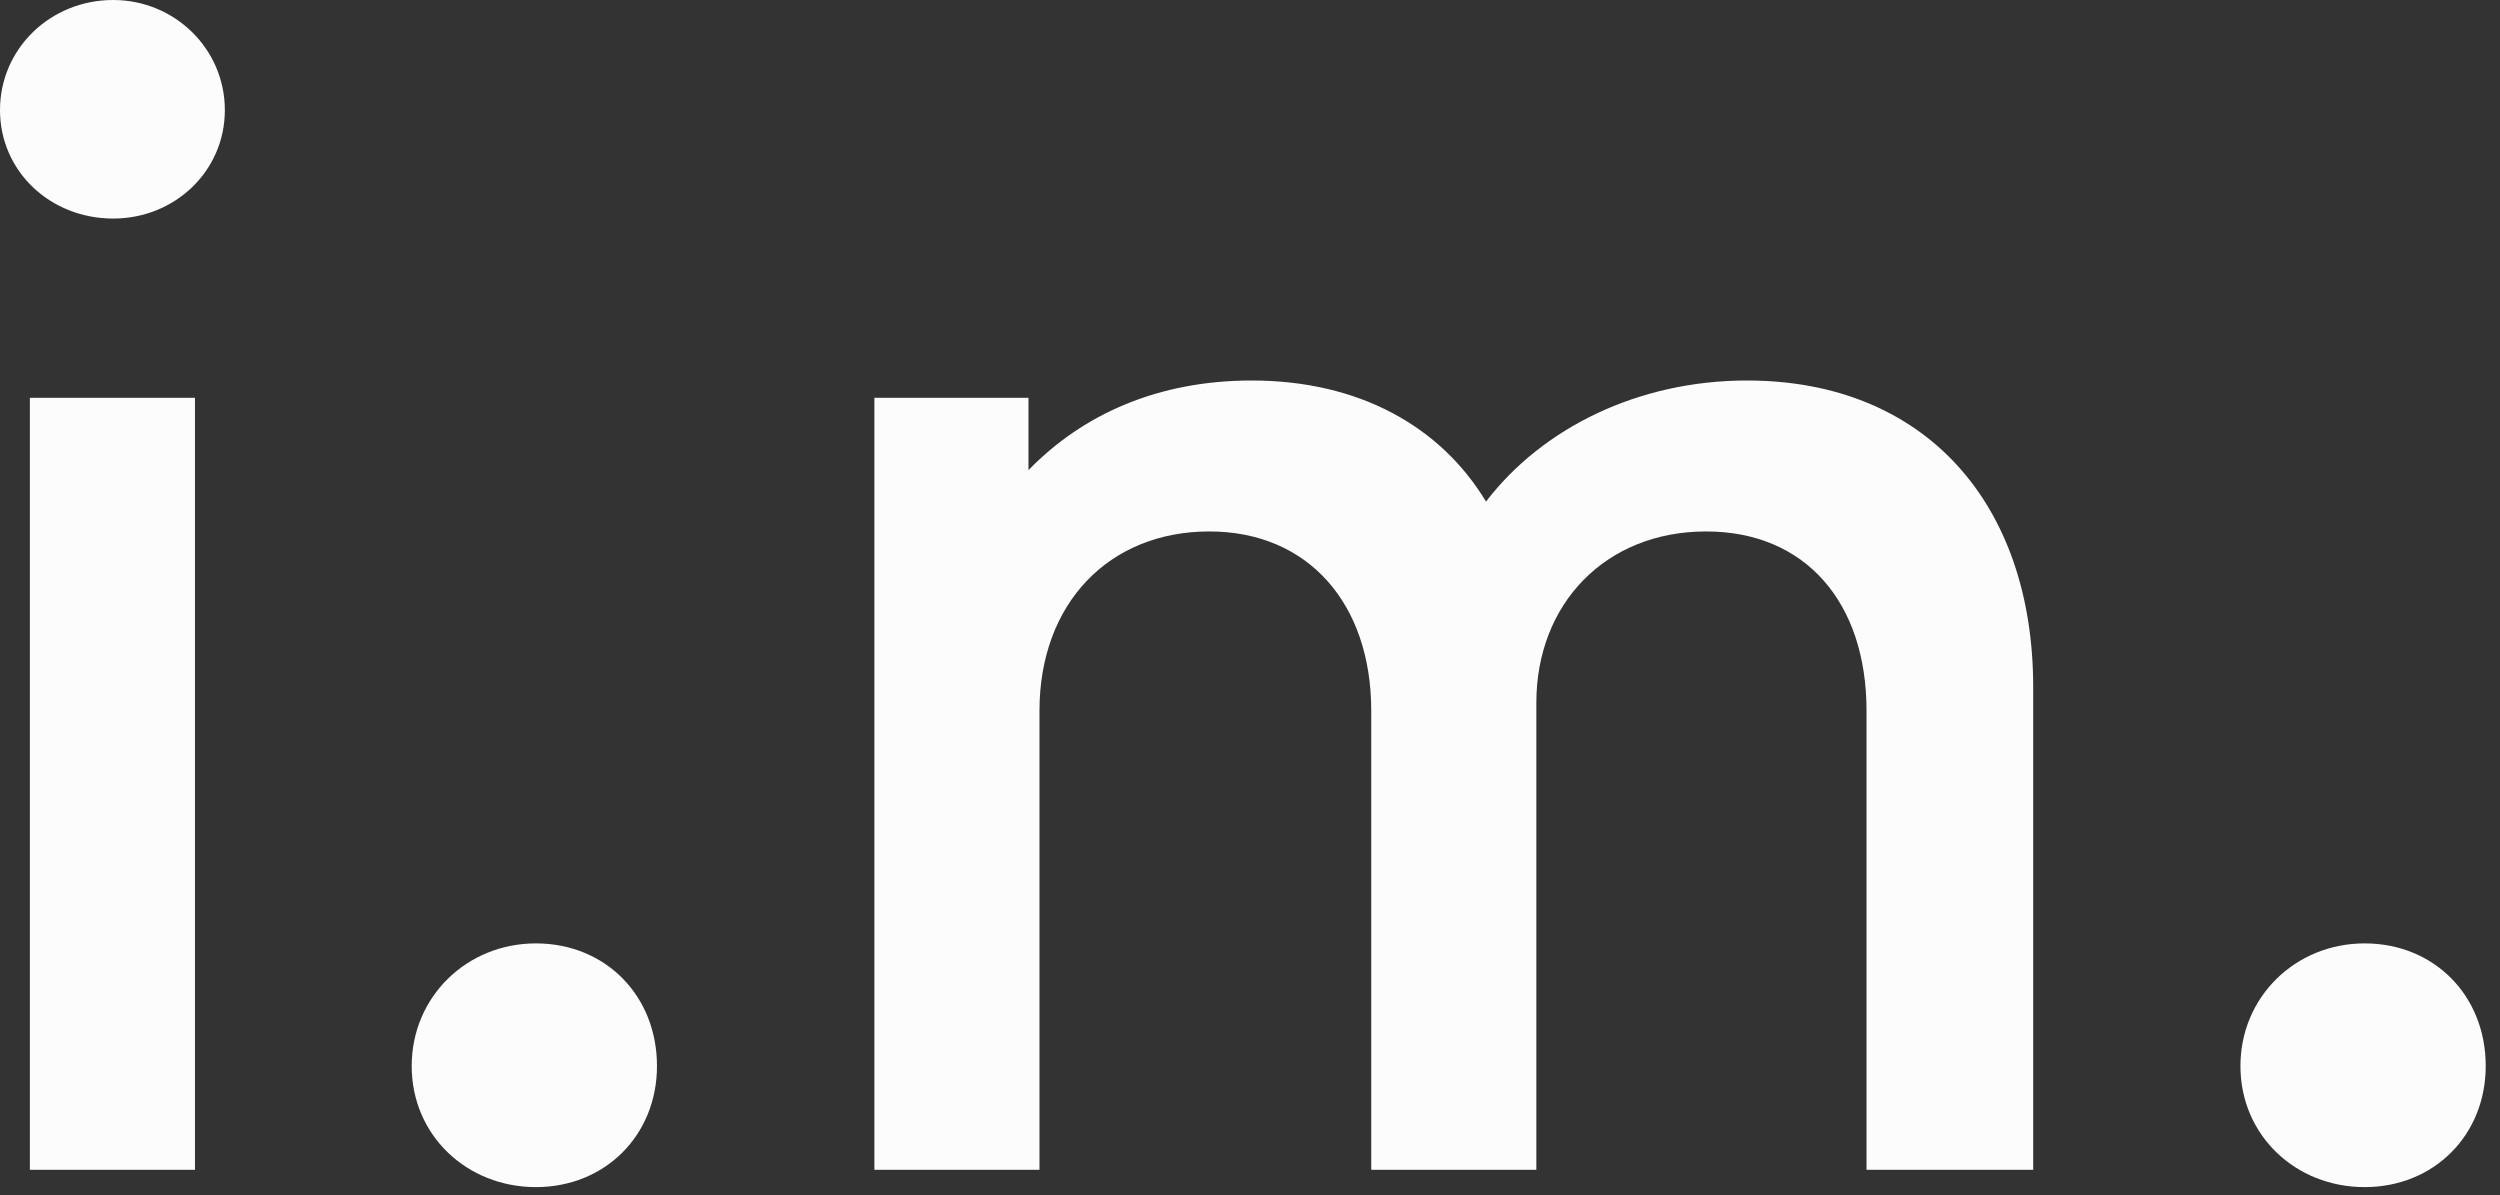 <svg width="159" height="76" viewBox="0 0 159 76" fill="none" xmlns="http://www.w3.org/2000/svg">
<rect x="0" y="0" width="159" height="76" fill="#333333" stroke="none"/>
<path d="M1.9 74.4H12.4V25.3H1.9V74.4ZM0 7C0 10.9 3.2 13.9 7.2 13.9C11.1 13.9 14.3 10.9 14.3 7C14.3 3.1 11.1 0 7.2 0C3.2 0 0 3.1 0 7Z" fill="#FCFCFC"/>
<path d="M26.184 67.8C26.184 72.2 29.684 75.5 34.084 75.5C38.484 75.5 41.784 72.2 41.784 67.8C41.784 63.3 38.484 60 34.084 60C29.684 60 26.184 63.4 26.184 67.8Z" fill="#FCFCFC"/>
<path d="M129.311 43.7C129.311 32 122.411 24.2 111.111 24.2C104.211 24.2 98.111 27.2 94.511 31.9C91.611 27.1 86.411 24.2 79.611 24.2C73.711 24.2 68.911 26.3 65.411 29.9V25.3H55.611V74.4H66.111V45.2C66.111 38.4 70.511 33.8 76.911 33.8C83.211 33.8 87.211 38.4 87.211 45.2V74.4H97.711V44.7C97.711 38.4 102.111 33.8 108.511 33.8C114.811 33.8 118.711 38.3 118.711 45.2V74.4H129.311V43.7Z" fill="#FCFCFC"/>
<path d="M142.492 67.8C142.492 72.2 145.992 75.5 150.392 75.5C154.792 75.5 158.092 72.2 158.092 67.8C158.092 63.3 154.792 60 150.392 60C145.992 60 142.492 63.4 142.492 67.8Z" fill="#FCFCFC"/>
</svg>

